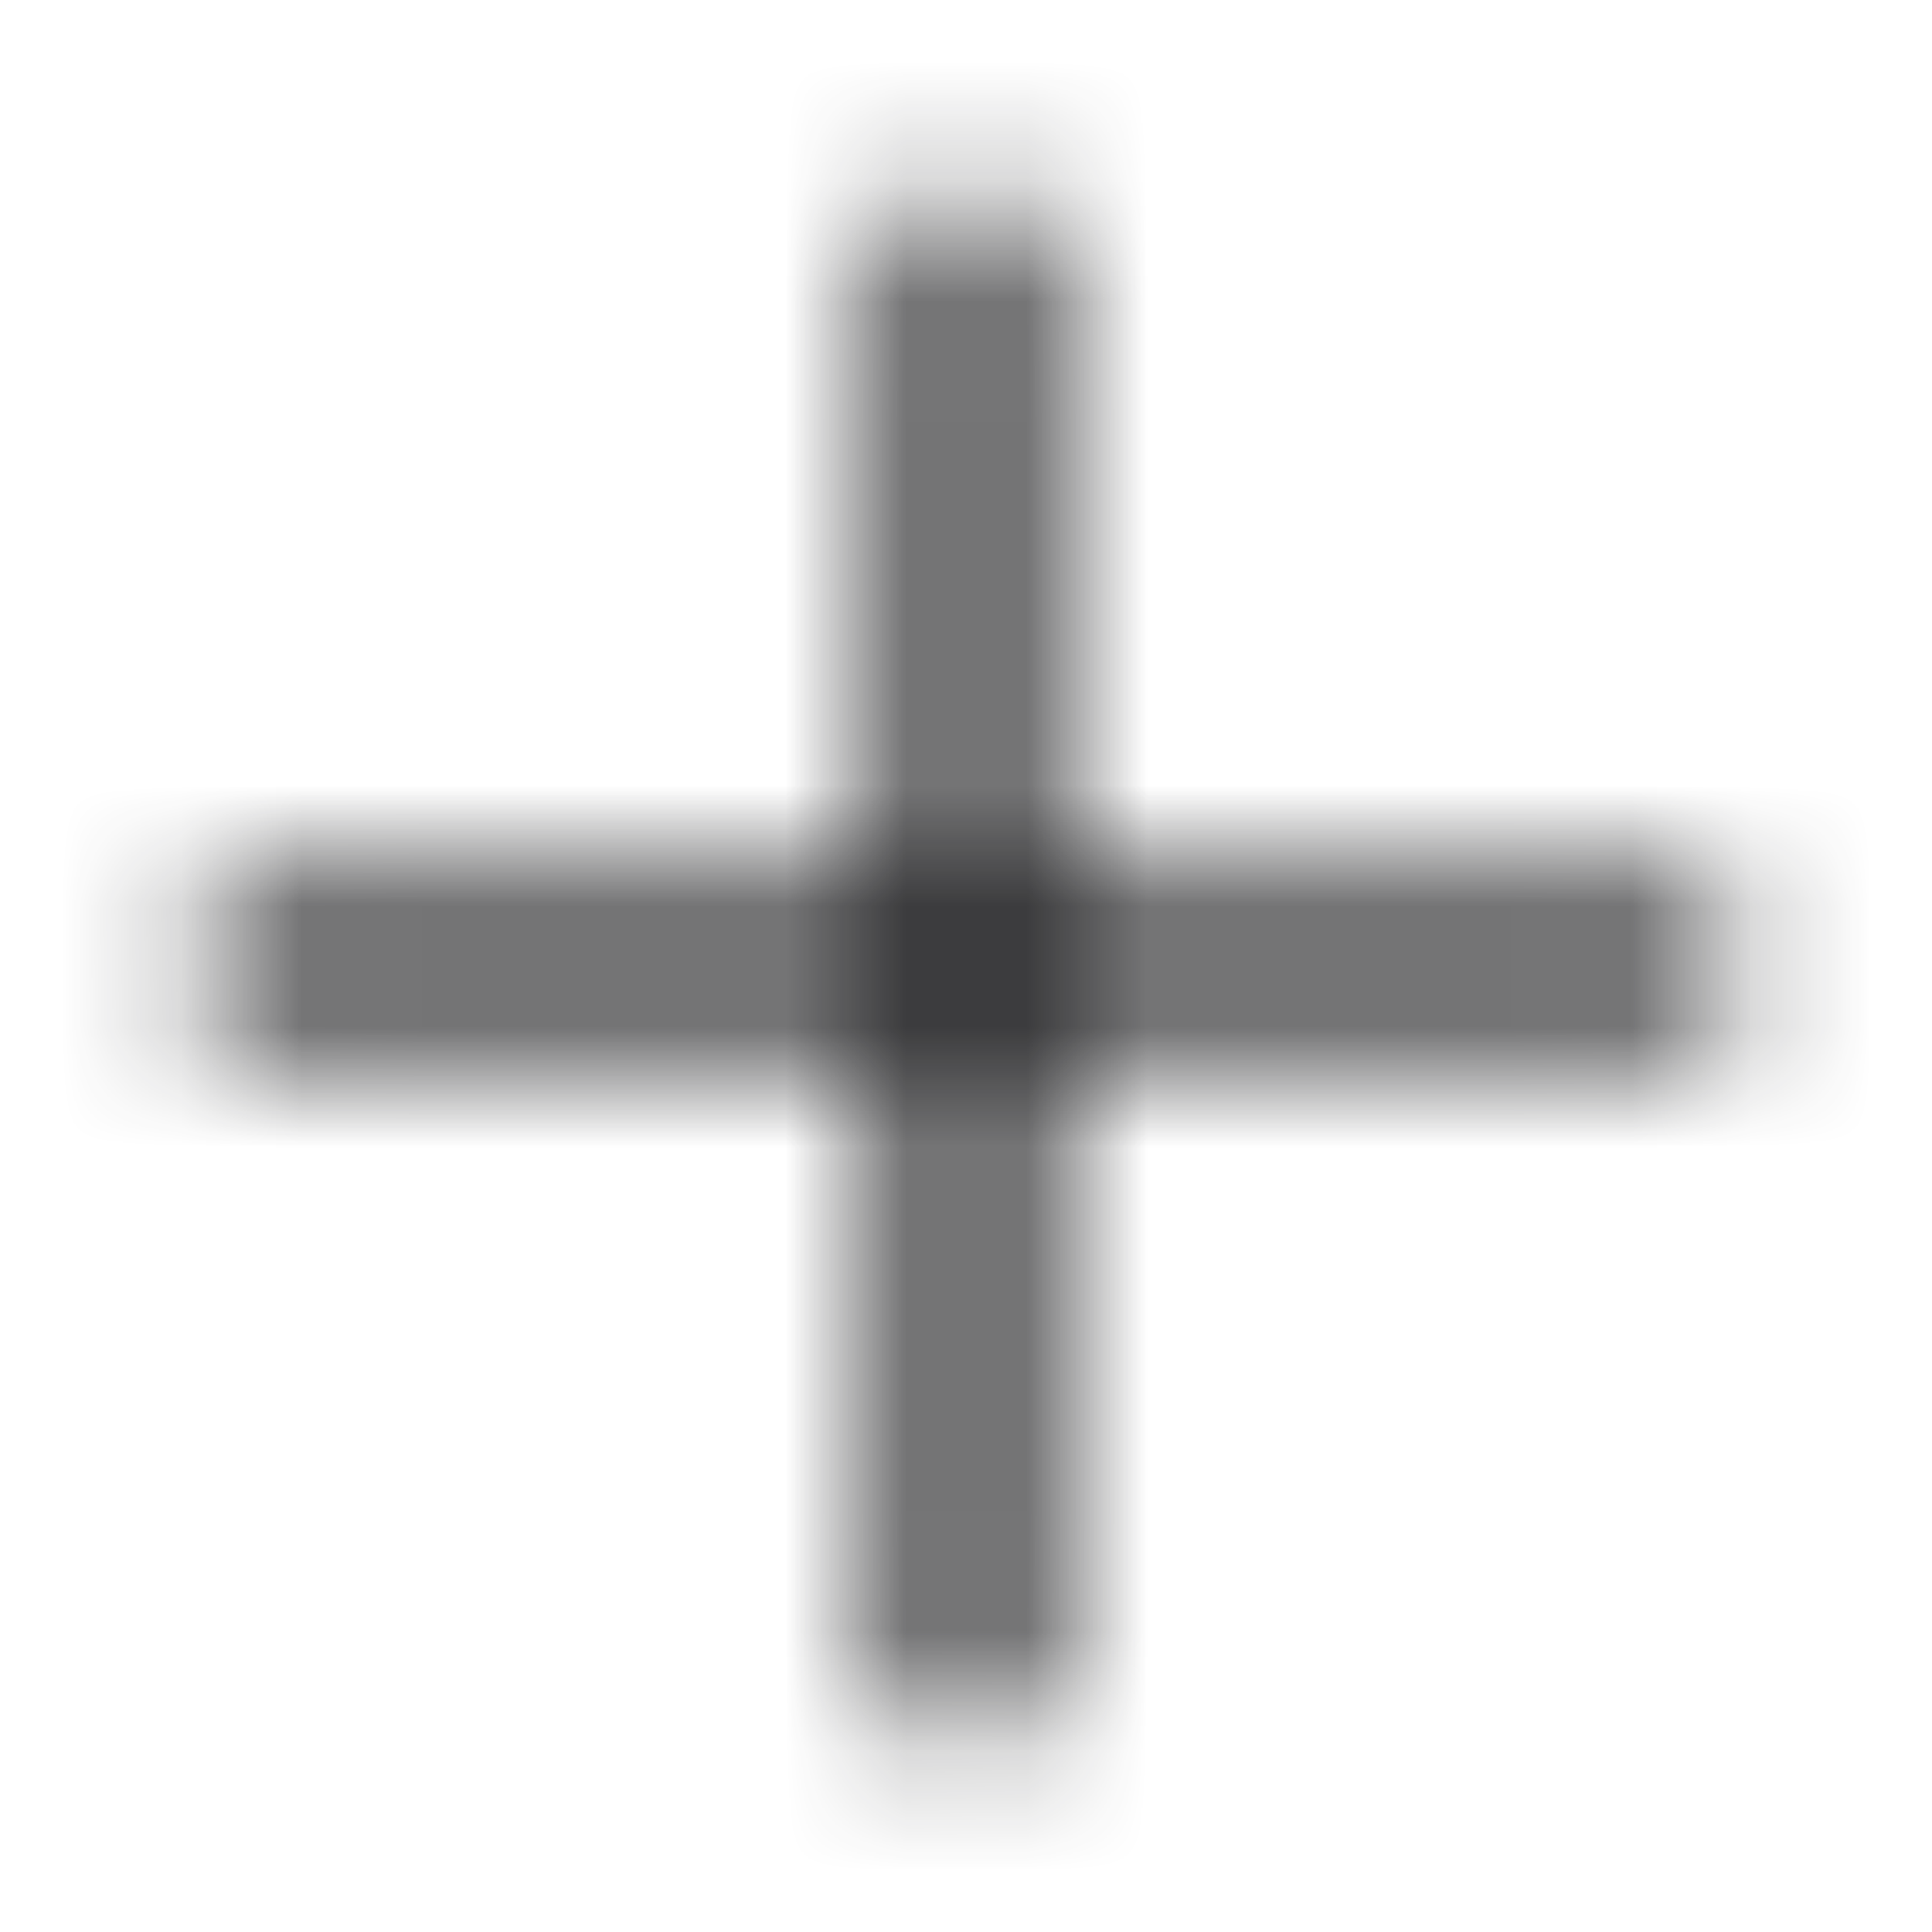 <svg width="16" height="16" viewBox="0 0 16 16" fill="none" xmlns="http://www.w3.org/2000/svg">
<mask id="mask0_140_104306" style="mask-type:alpha" maskUnits="userSpaceOnUse" x="0" y="0" width="16" height="16">
<path d="M8 1.566C8.331 1.566 8.6 1.835 8.6 2.166V7.4H13.833C14.164 7.4 14.433 7.668 14.433 8C14.433 8.331 14.164 8.6 13.833 8.6H8.6V13.833C8.6 14.164 8.331 14.433 8 14.433C7.668 14.433 7.4 14.164 7.4 13.833V8.6H2.166C1.835 8.6 1.566 8.331 1.566 8C1.566 7.668 1.835 7.4 2.166 7.4H7.4V2.166C7.4 1.835 7.668 1.566 8 1.566Z" fill="#171719"/>
</mask>
<g mask="url(#mask0_140_104306)">
<rect width="16" height="16" fill="#171719"/>
</g>
</svg>
